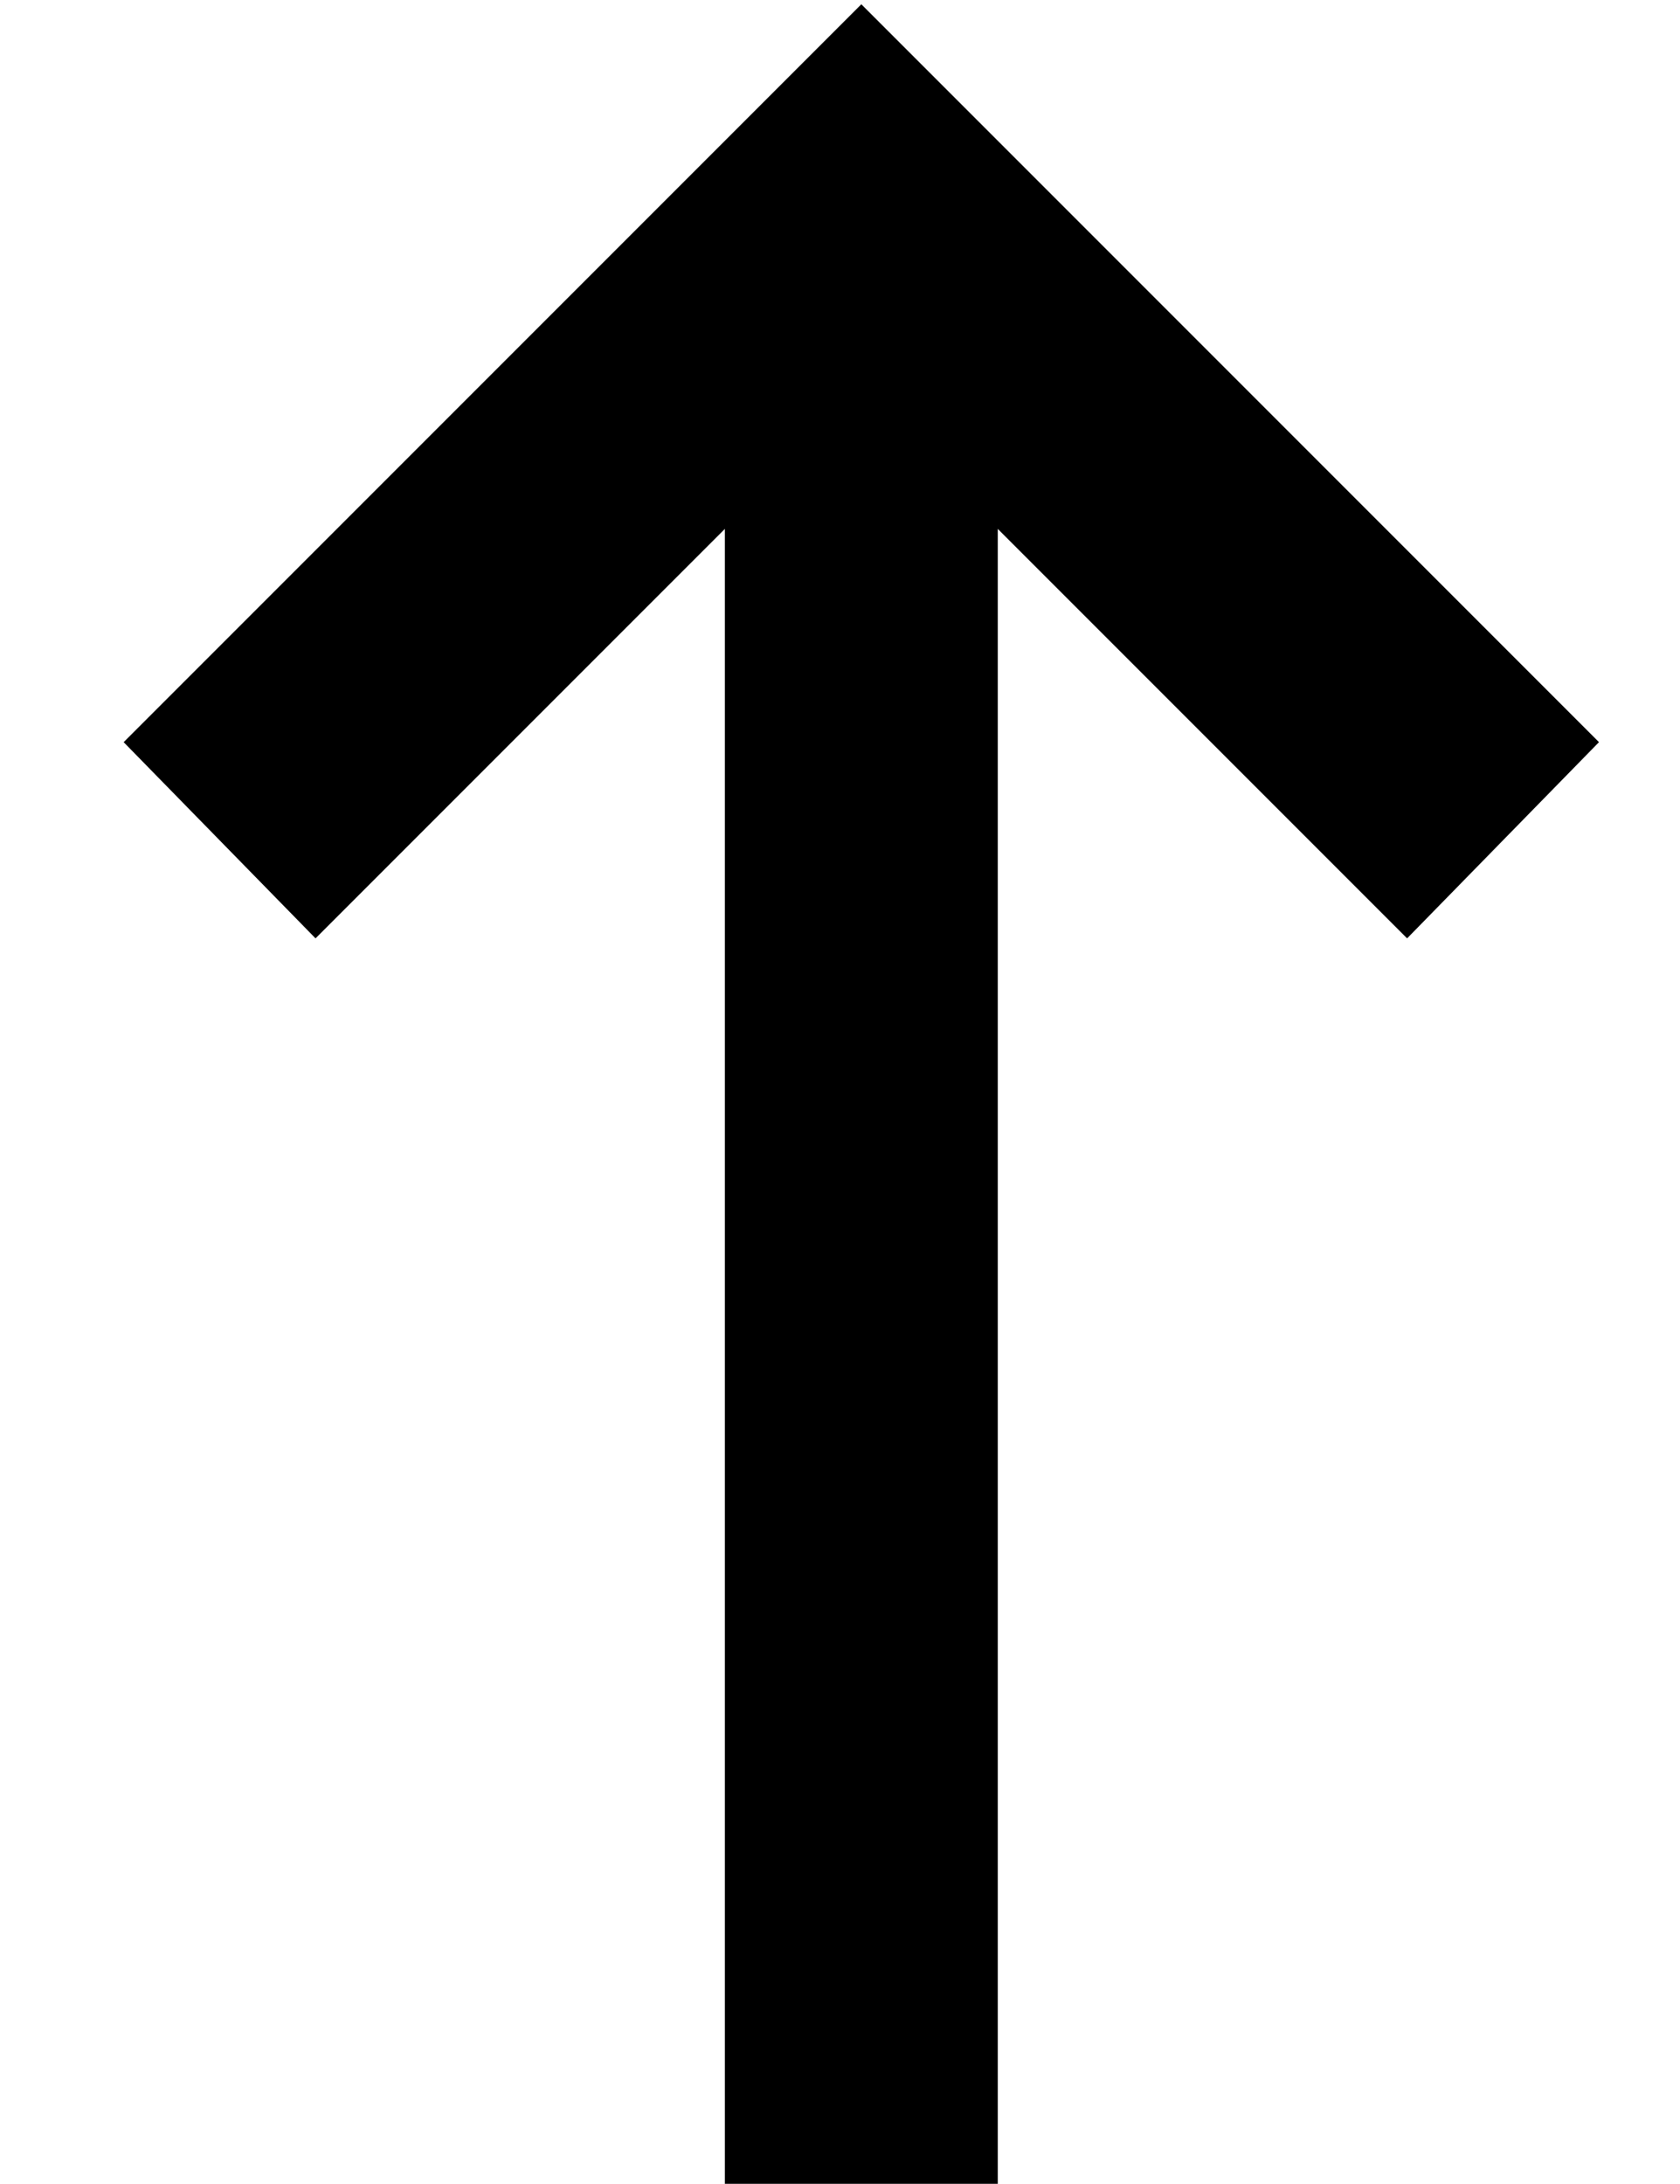 <?xml version="1.0" standalone="no"?>
<!DOCTYPE svg PUBLIC "-//W3C//DTD SVG 1.1//EN" "http://www.w3.org/Graphics/SVG/1.1/DTD/svg11.dtd" >
<svg xmlns="http://www.w3.org/2000/svg" xmlns:xlink="http://www.w3.org/1999/xlink" version="1.1" viewBox="-10 -40 394 512">
   <path fill="currentColor"
d="M169 -16l23 -23l-23 23l23 -23l23 23v0l128 128v0l22 22v0l-45 46v0l-23 -23v0l-73 -73v0v357v0v32v0h-64v0v-32v0v-357v0l-73 73v0l-23 23v0l-45 -46v0l22 -22v0l128 -128v0z" />
</svg>
